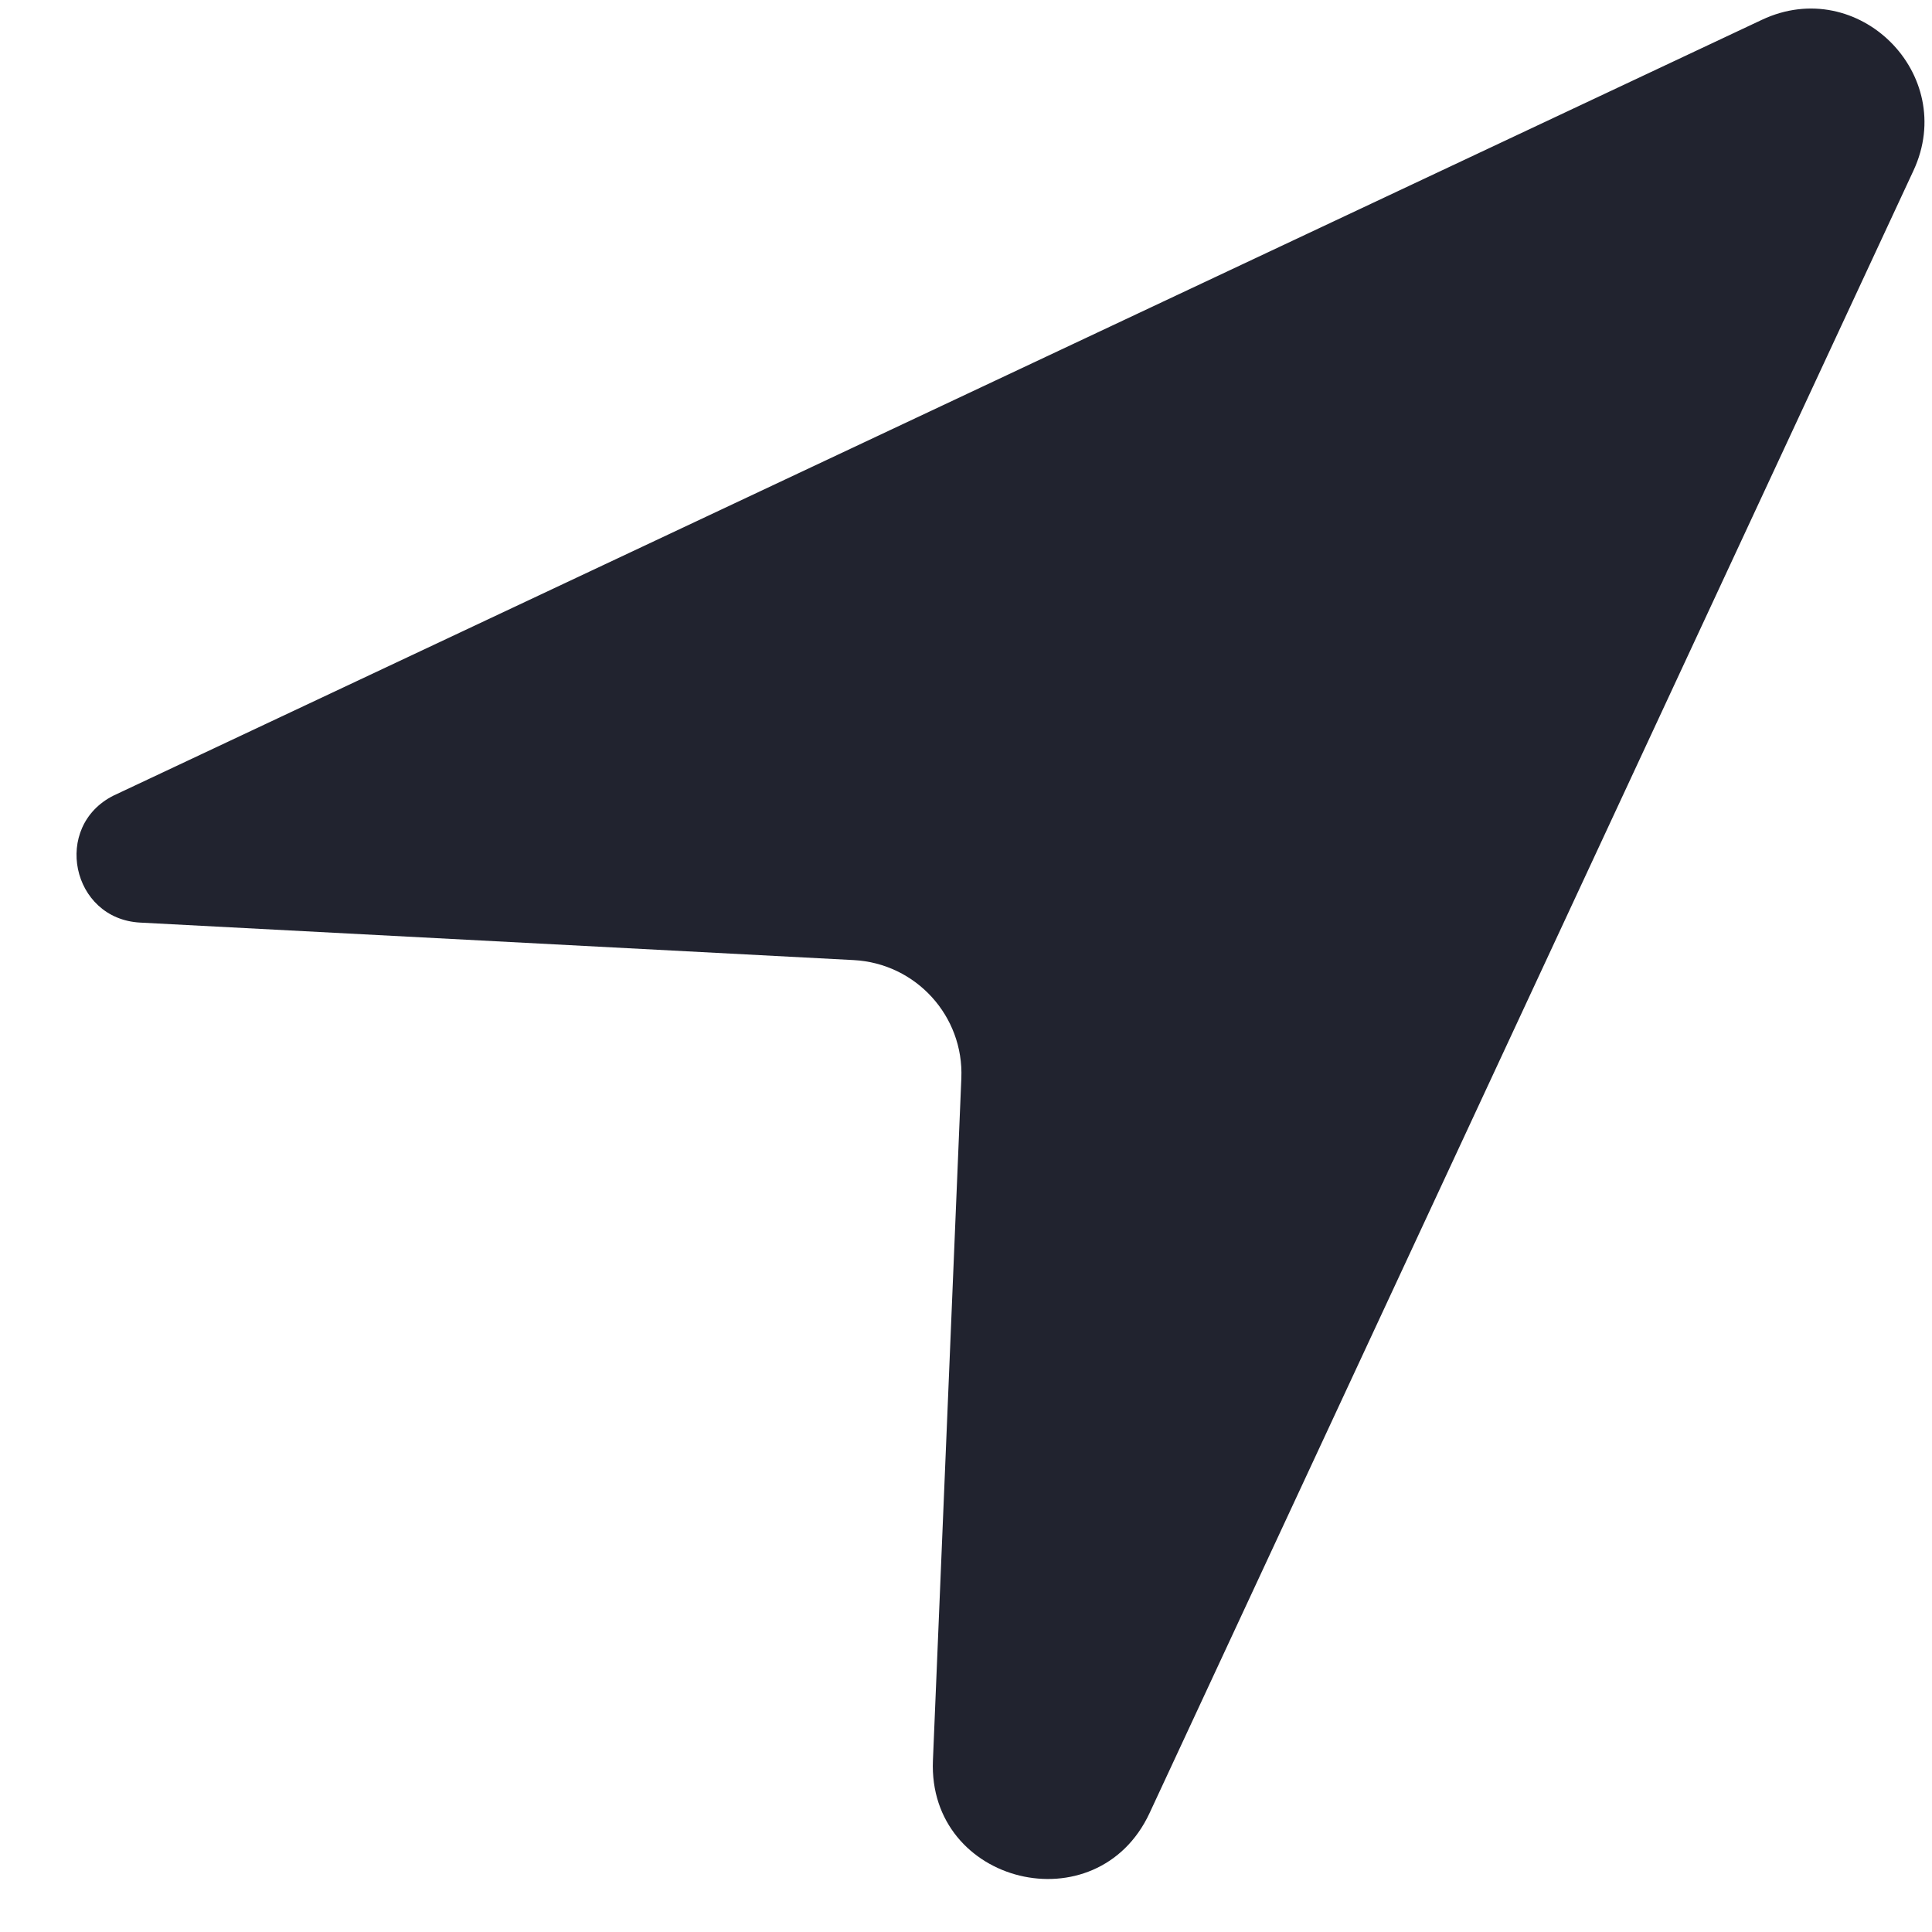 <svg width="17" height="17" viewBox="0 0 17 17" fill="none" xmlns="http://www.w3.org/2000/svg">
<path d="M15.504 0.174L1 7C0.458 7.271 0.628 8.086 1.233 8.118L7.512 8.448C8.06 8.477 8.482 8.941 8.459 9.488L8.209 15.49C8.163 16.583 9.653 16.945 10.115 15.954L16.837 1.501C17.231 0.653 16.35 -0.224 15.504 0.174Z" fill="#21232F"/>
</svg>
